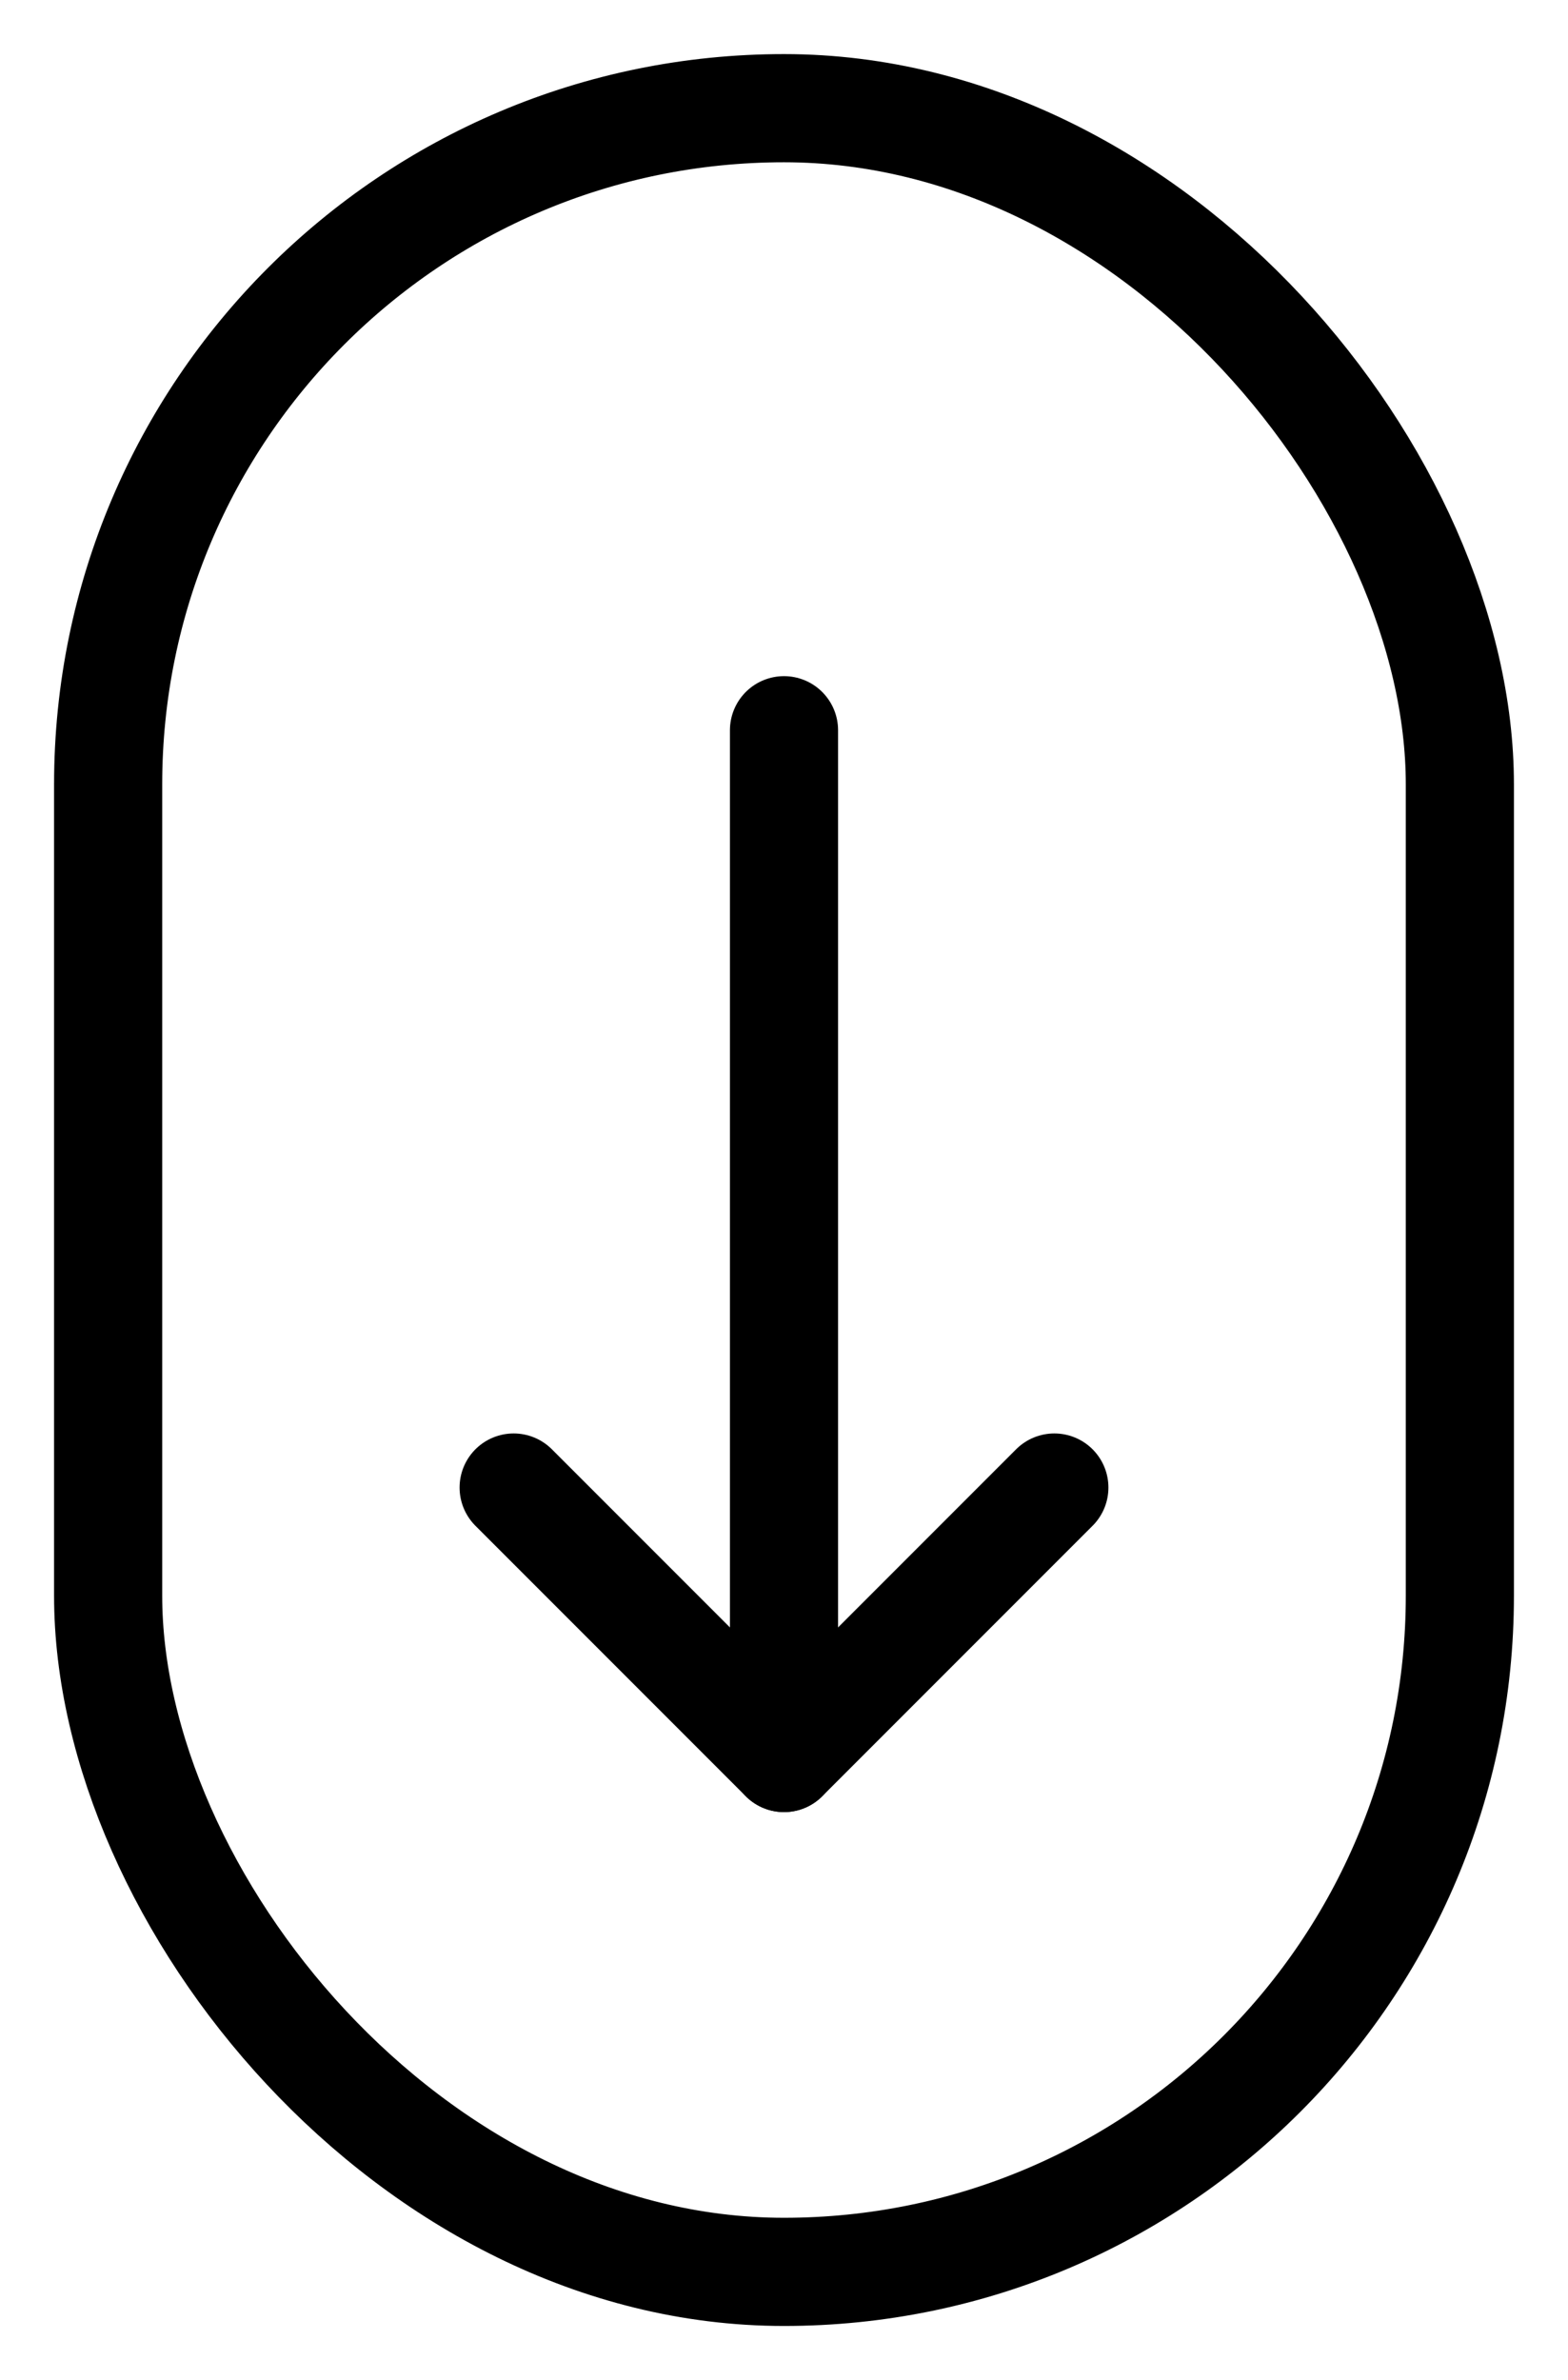 <svg xmlns="http://www.w3.org/2000/svg" viewBox="6 3 58 88">
  <rect x="10" y="7" width="50" height="80" rx="25" ry="25" fill="none" stroke="#000" stroke-width="4"/>
  <path stroke="#000" stroke-width="4" stroke-linecap="round" d="M35 30v38"/>
  <path fill="none" stroke="#000" stroke-width="4" stroke-linecap="round" stroke-linejoin="round" d="m25 58 10 10 10-10"/>
</svg>